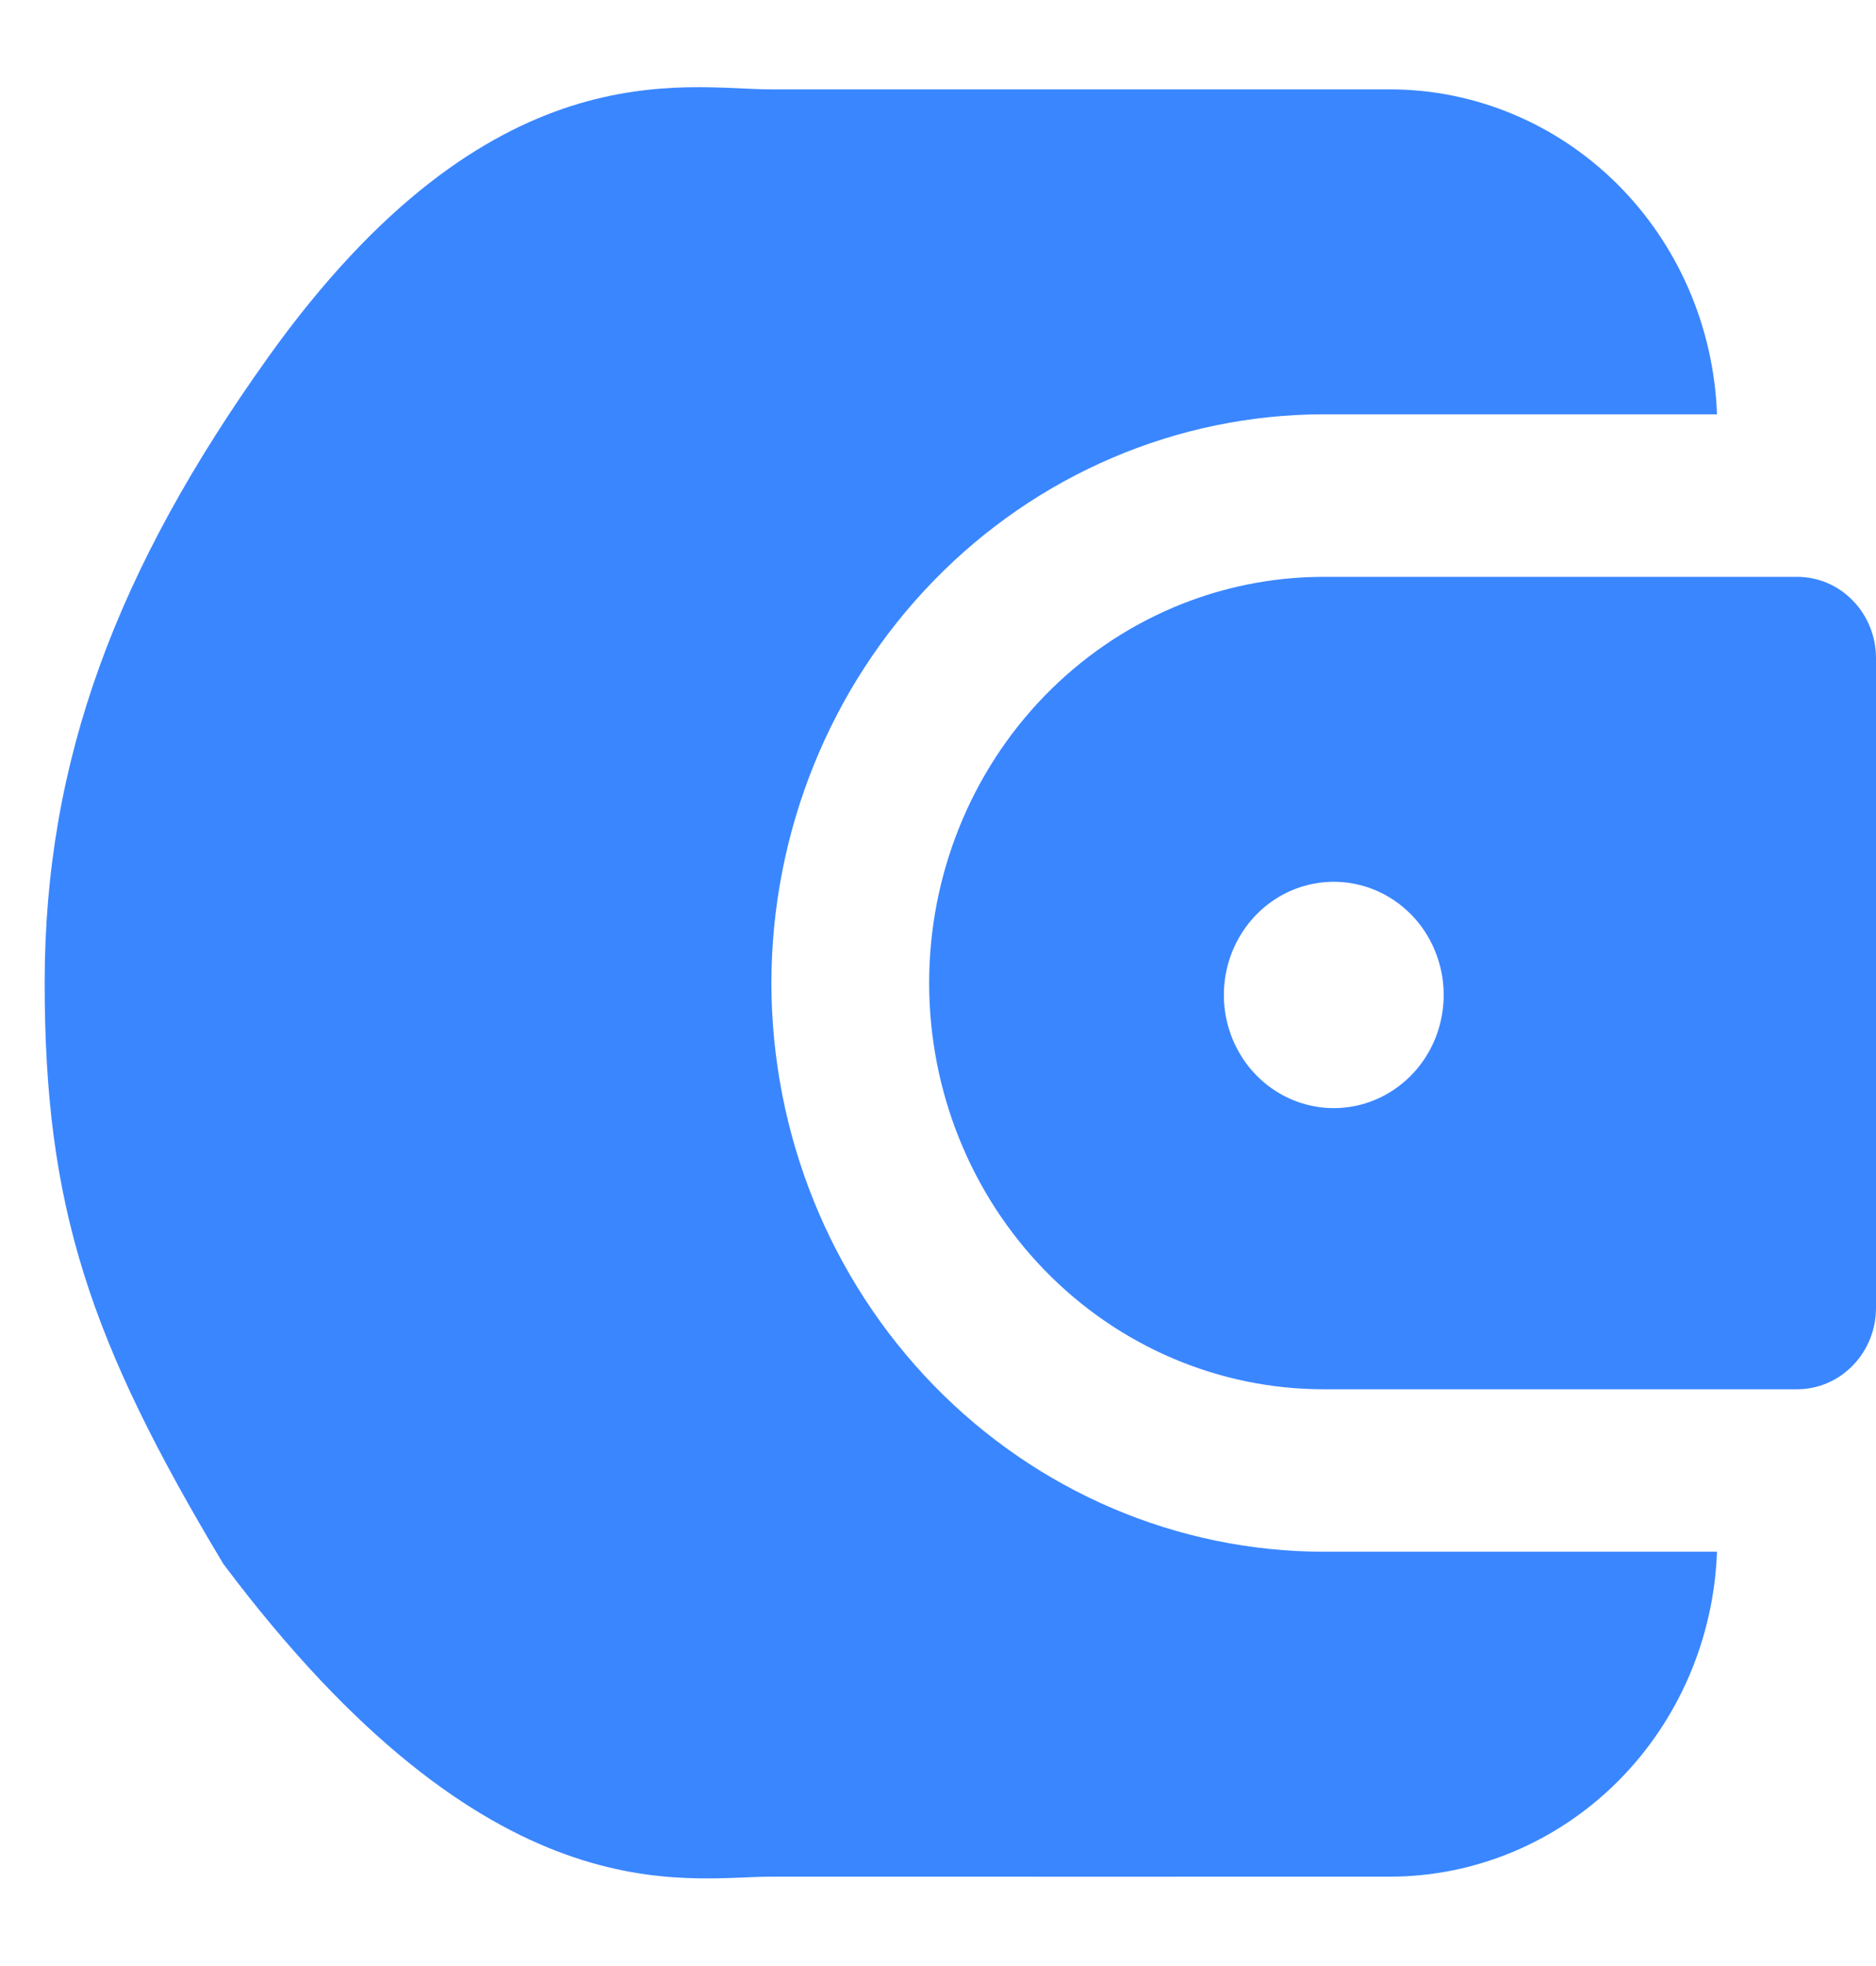 <svg width="21" height="22" viewBox="0 0 21 22" fill="none" xmlns="http://www.w3.org/2000/svg">
<path d="M8.635 11C8.637 9.313 9.289 7.695 10.448 6.502C11.607 5.309 13.178 4.638 14.818 4.636H19.22C19.185 3.661 18.785 2.738 18.104 2.06C17.422 1.382 16.512 1.002 15.564 1L8.635 1C7.662 1.001 5.5 0.5 3 4C1.313 6.362 0.5 8.5 0.5 11C0.5 13.5 1 15 2.5 17.5C5.5 21.5 7.662 20.999 8.635 21C9.608 21.001 15.564 21 15.564 21C16.512 20.998 17.422 20.618 18.104 19.94C18.785 19.262 19.185 18.339 19.22 17.364H14.818C13.178 17.362 11.607 16.691 10.448 15.498C9.289 14.305 8.637 12.687 8.635 11Z" fill="#3A86FF"/>
<path d="M20.117 6.455H14.817C13.646 6.455 12.523 6.933 11.694 7.786C10.866 8.638 10.401 9.794 10.401 11C10.401 12.206 10.866 13.362 11.694 14.214C12.523 15.067 13.646 15.546 14.817 15.546H20.117C20.351 15.546 20.576 15.45 20.741 15.279C20.907 15.109 21 14.877 21 14.636V7.364C21 7.123 20.907 6.891 20.741 6.721C20.576 6.55 20.351 6.455 20.117 6.455ZM16.149 11.307C16.116 11.555 16.012 11.788 15.85 11.975C15.688 12.162 15.476 12.296 15.241 12.359C15.005 12.422 14.757 12.412 14.527 12.33C14.297 12.248 14.096 12.097 13.949 11.898C13.803 11.698 13.716 11.458 13.702 11.208C13.688 10.958 13.746 10.709 13.869 10.493C13.992 10.277 14.175 10.103 14.393 9.994C14.612 9.885 14.858 9.845 15.099 9.879C15.259 9.902 15.413 9.957 15.553 10.041C15.692 10.125 15.814 10.237 15.912 10.369C16.009 10.502 16.08 10.653 16.121 10.814C16.162 10.975 16.171 11.143 16.149 11.307Z" fill="#3A86FF"/>
</svg>

